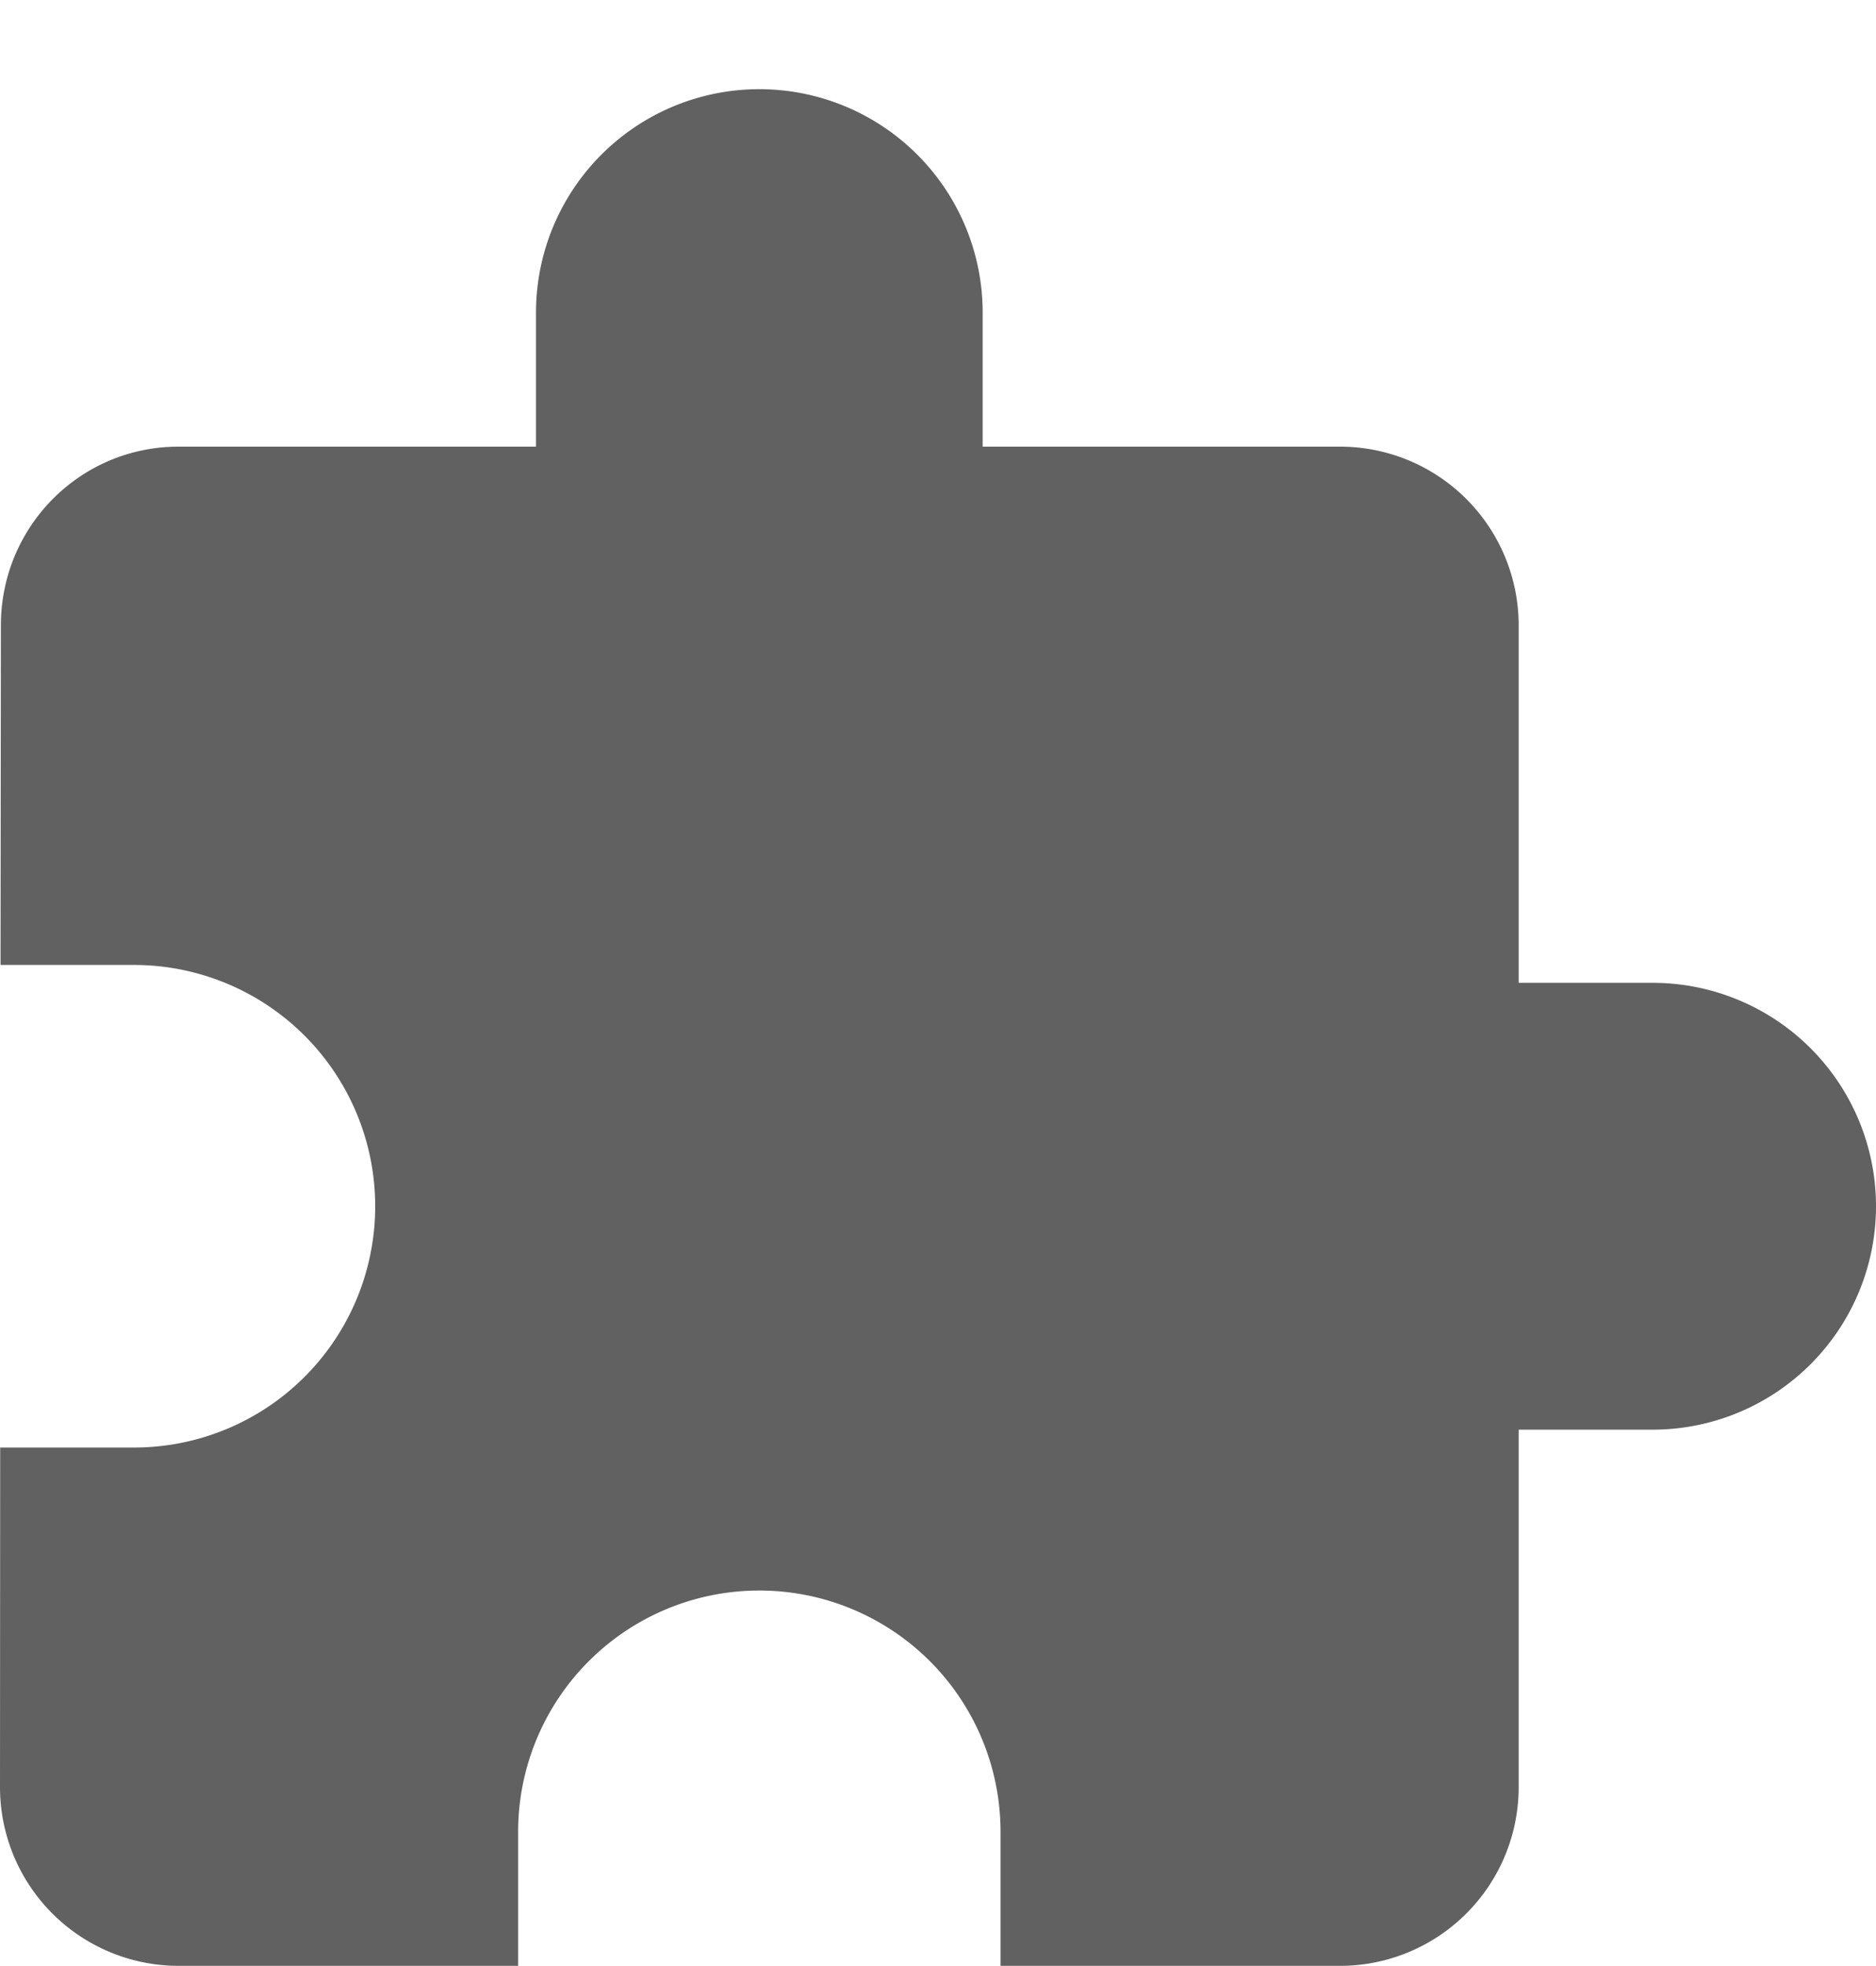 <svg fill="none" xmlns="http://www.w3.org/2000/svg" viewBox="0 0 21 22"><path d="M18.5 10.998H17v-4a2 2 0 00-2-2h-4v-1.5a2.5 2.5 0 00-5 0v1.5H2c-1.105 0-1.99.896-1.99 2l-.004 3.8H1.5a2.7 2.7 0 010 5.4H.002L0 19.998a2 2 0 002 2h3.8v-1.5a2.7 2.7 0 015.4 0v1.5H15a2 2 0 002-2v-4h1.5a2.5 2.5 0 000-5z" fill="#616161"/></svg>